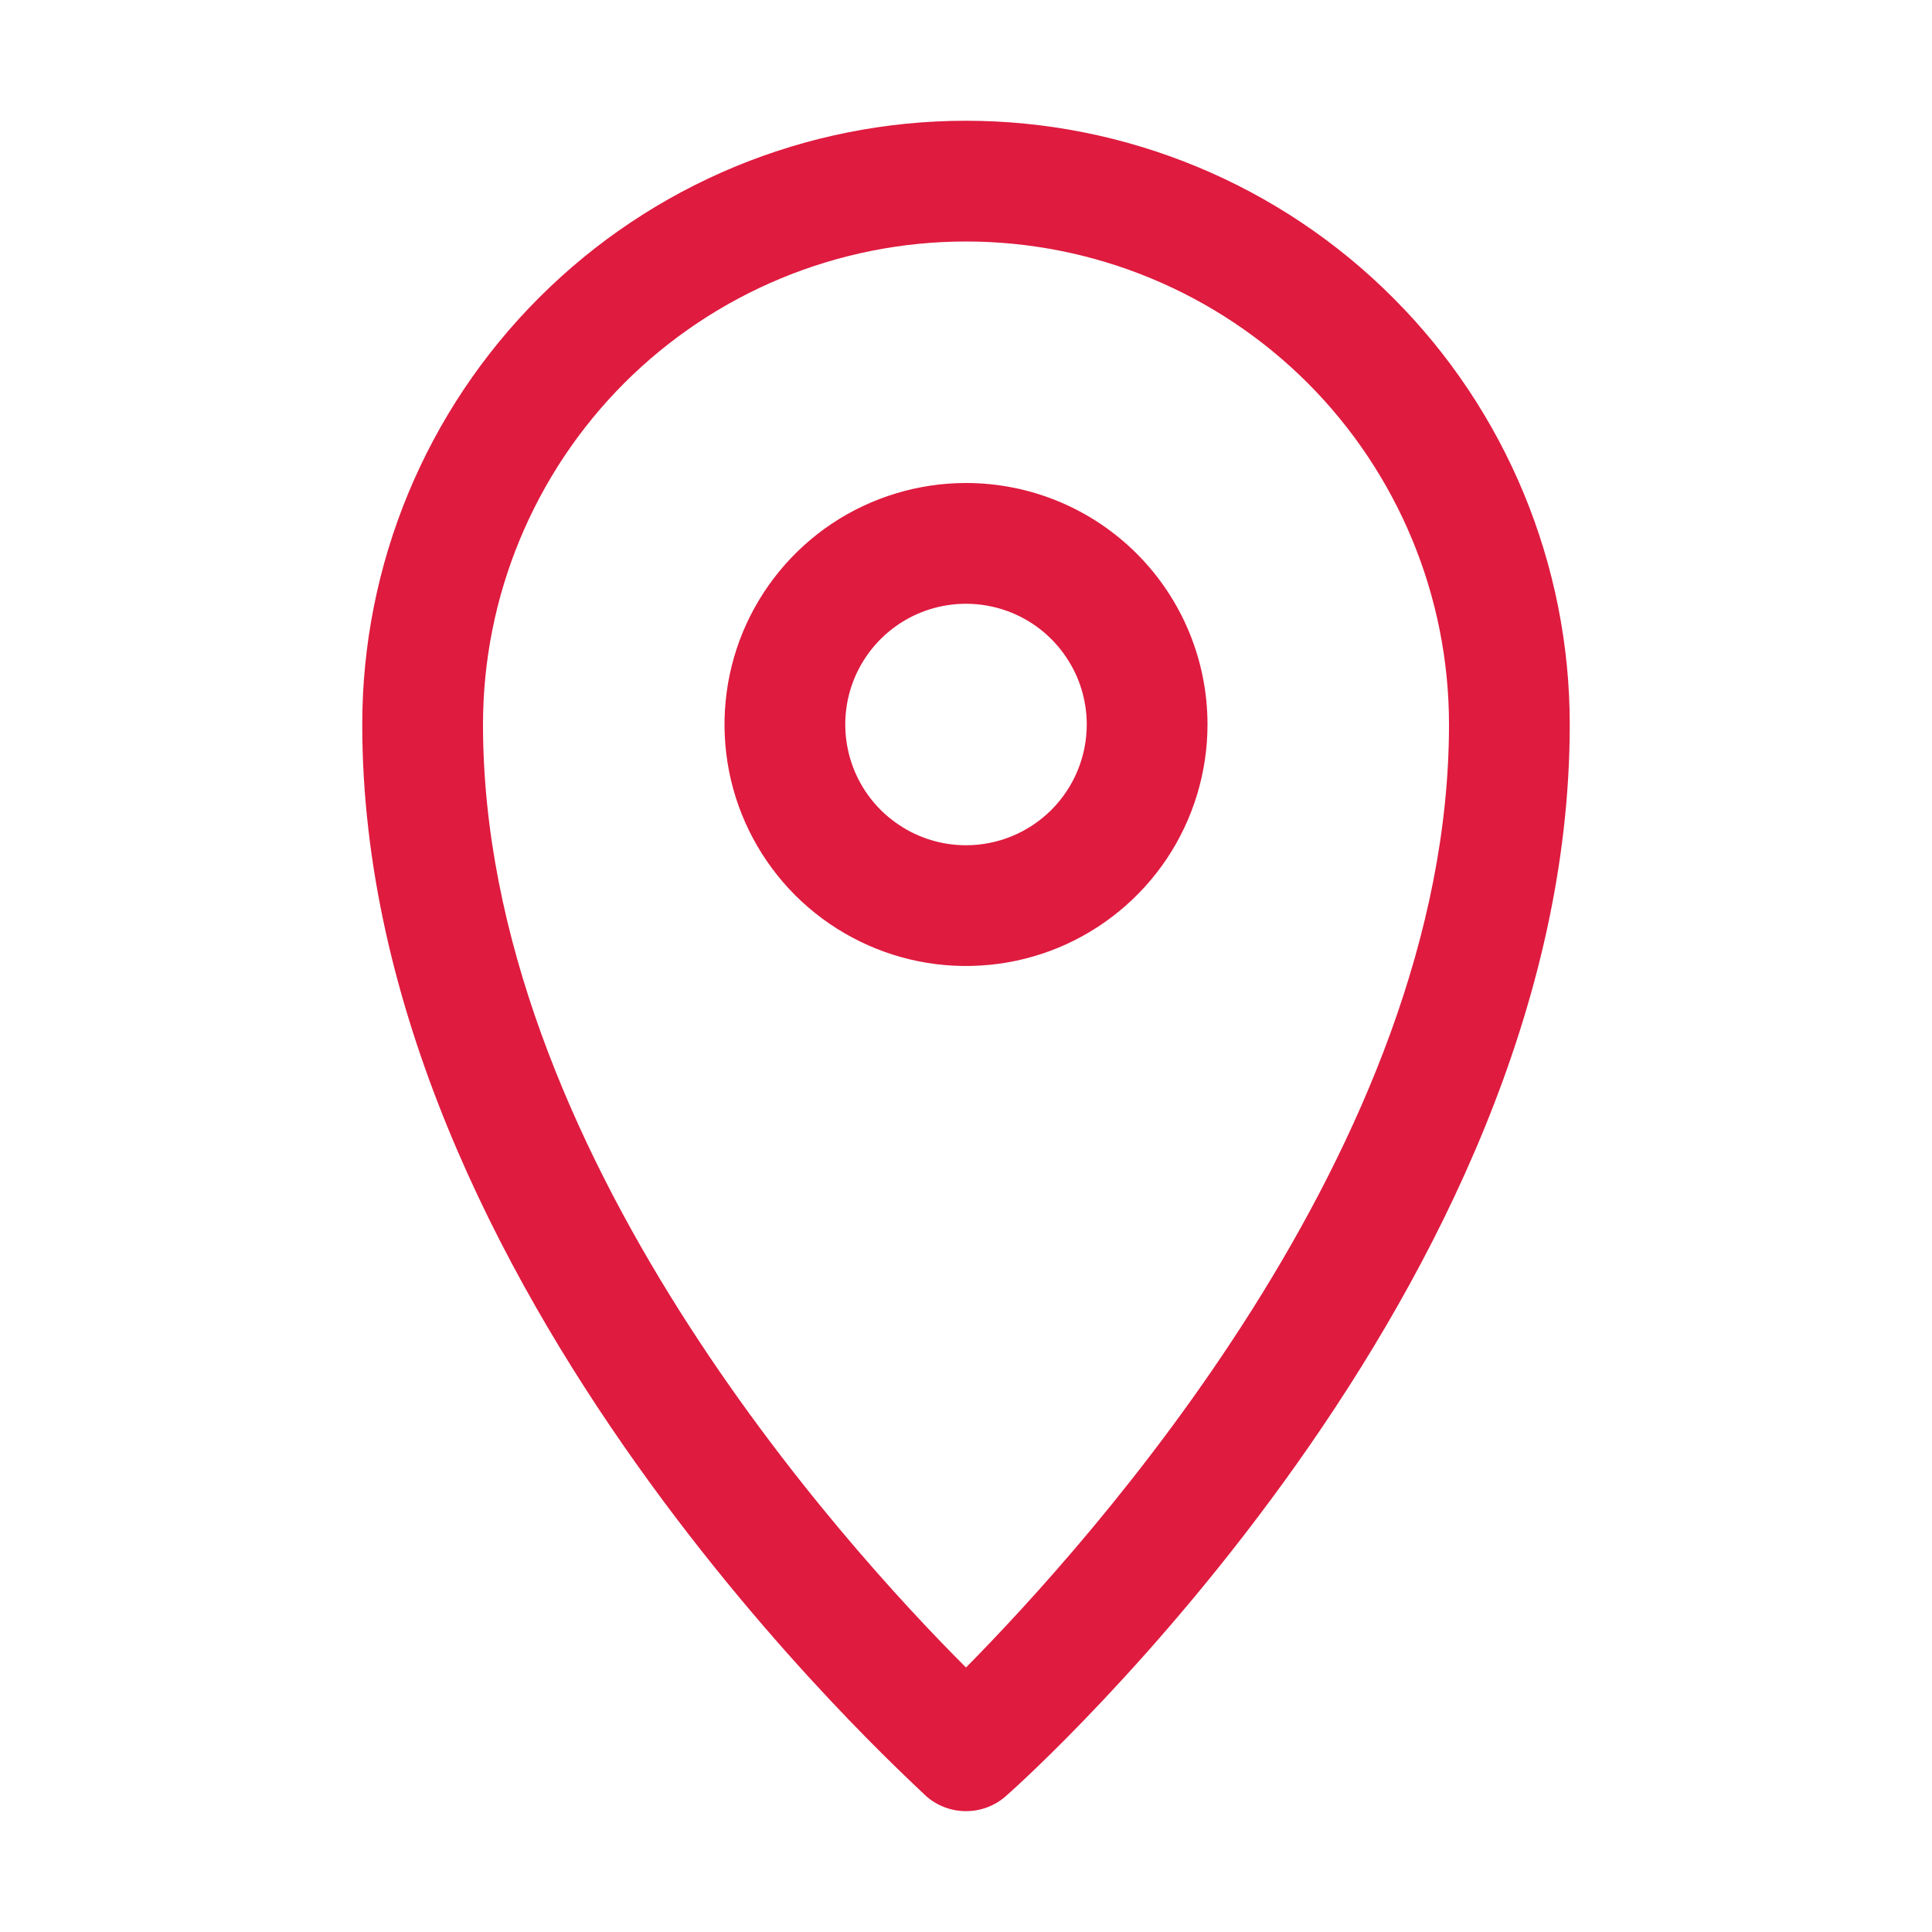 <svg width="20" height="20" viewBox="0 0 20 20" fill="none" xmlns="http://www.w3.org/2000/svg">
<path d="M10 1.25C8.342 1.25 6.753 1.908 5.581 3.081C4.408 4.253 3.75 5.842 3.75 7.5C3.75 13.338 9.375 18.381 9.588 18.594C9.702 18.694 9.848 18.749 10 18.749C10.152 18.749 10.298 18.694 10.412 18.594C10.656 18.381 16.25 13.338 16.25 7.5C16.25 6.679 16.088 5.867 15.774 5.108C15.46 4.35 15 3.661 14.419 3.081C13.839 2.5 13.15 2.04 12.392 1.726C11.633 1.412 10.821 1.25 10 1.25V1.25ZM10 17.262C8.75 16.012 5 11.906 5 7.5C5 6.174 5.527 4.902 6.464 3.964C7.402 3.027 8.674 2.5 10 2.5C11.326 2.5 12.598 3.027 13.536 3.964C14.473 4.902 15 6.174 15 7.5C15 11.875 11.25 15.994 10 17.262Z" fill="#DF1B3F"/>
<path d="M10 5C9.506 5 9.022 5.147 8.611 5.421C8.2 5.696 7.88 6.086 7.69 6.543C7.501 7 7.452 7.503 7.548 7.988C7.644 8.473 7.883 8.918 8.232 9.268C8.582 9.617 9.027 9.855 9.512 9.952C9.997 10.048 10.5 9.999 10.957 9.81C11.414 9.62 11.804 9.3 12.079 8.889C12.353 8.478 12.5 7.994 12.5 7.5C12.5 6.837 12.237 6.201 11.768 5.732C11.299 5.263 10.663 5 10 5V5ZM10 8.75C9.753 8.75 9.511 8.677 9.306 8.539C9.1 8.402 8.94 8.207 8.845 7.978C8.751 7.75 8.726 7.499 8.774 7.256C8.822 7.014 8.941 6.791 9.116 6.616C9.291 6.441 9.514 6.322 9.756 6.274C9.999 6.226 10.25 6.251 10.478 6.345C10.707 6.44 10.902 6.6 11.039 6.806C11.177 7.011 11.25 7.253 11.25 7.5C11.25 7.832 11.118 8.149 10.884 8.384C10.649 8.618 10.332 8.75 10 8.75V8.75Z" fill="#DF1B3F"/>
</svg>
